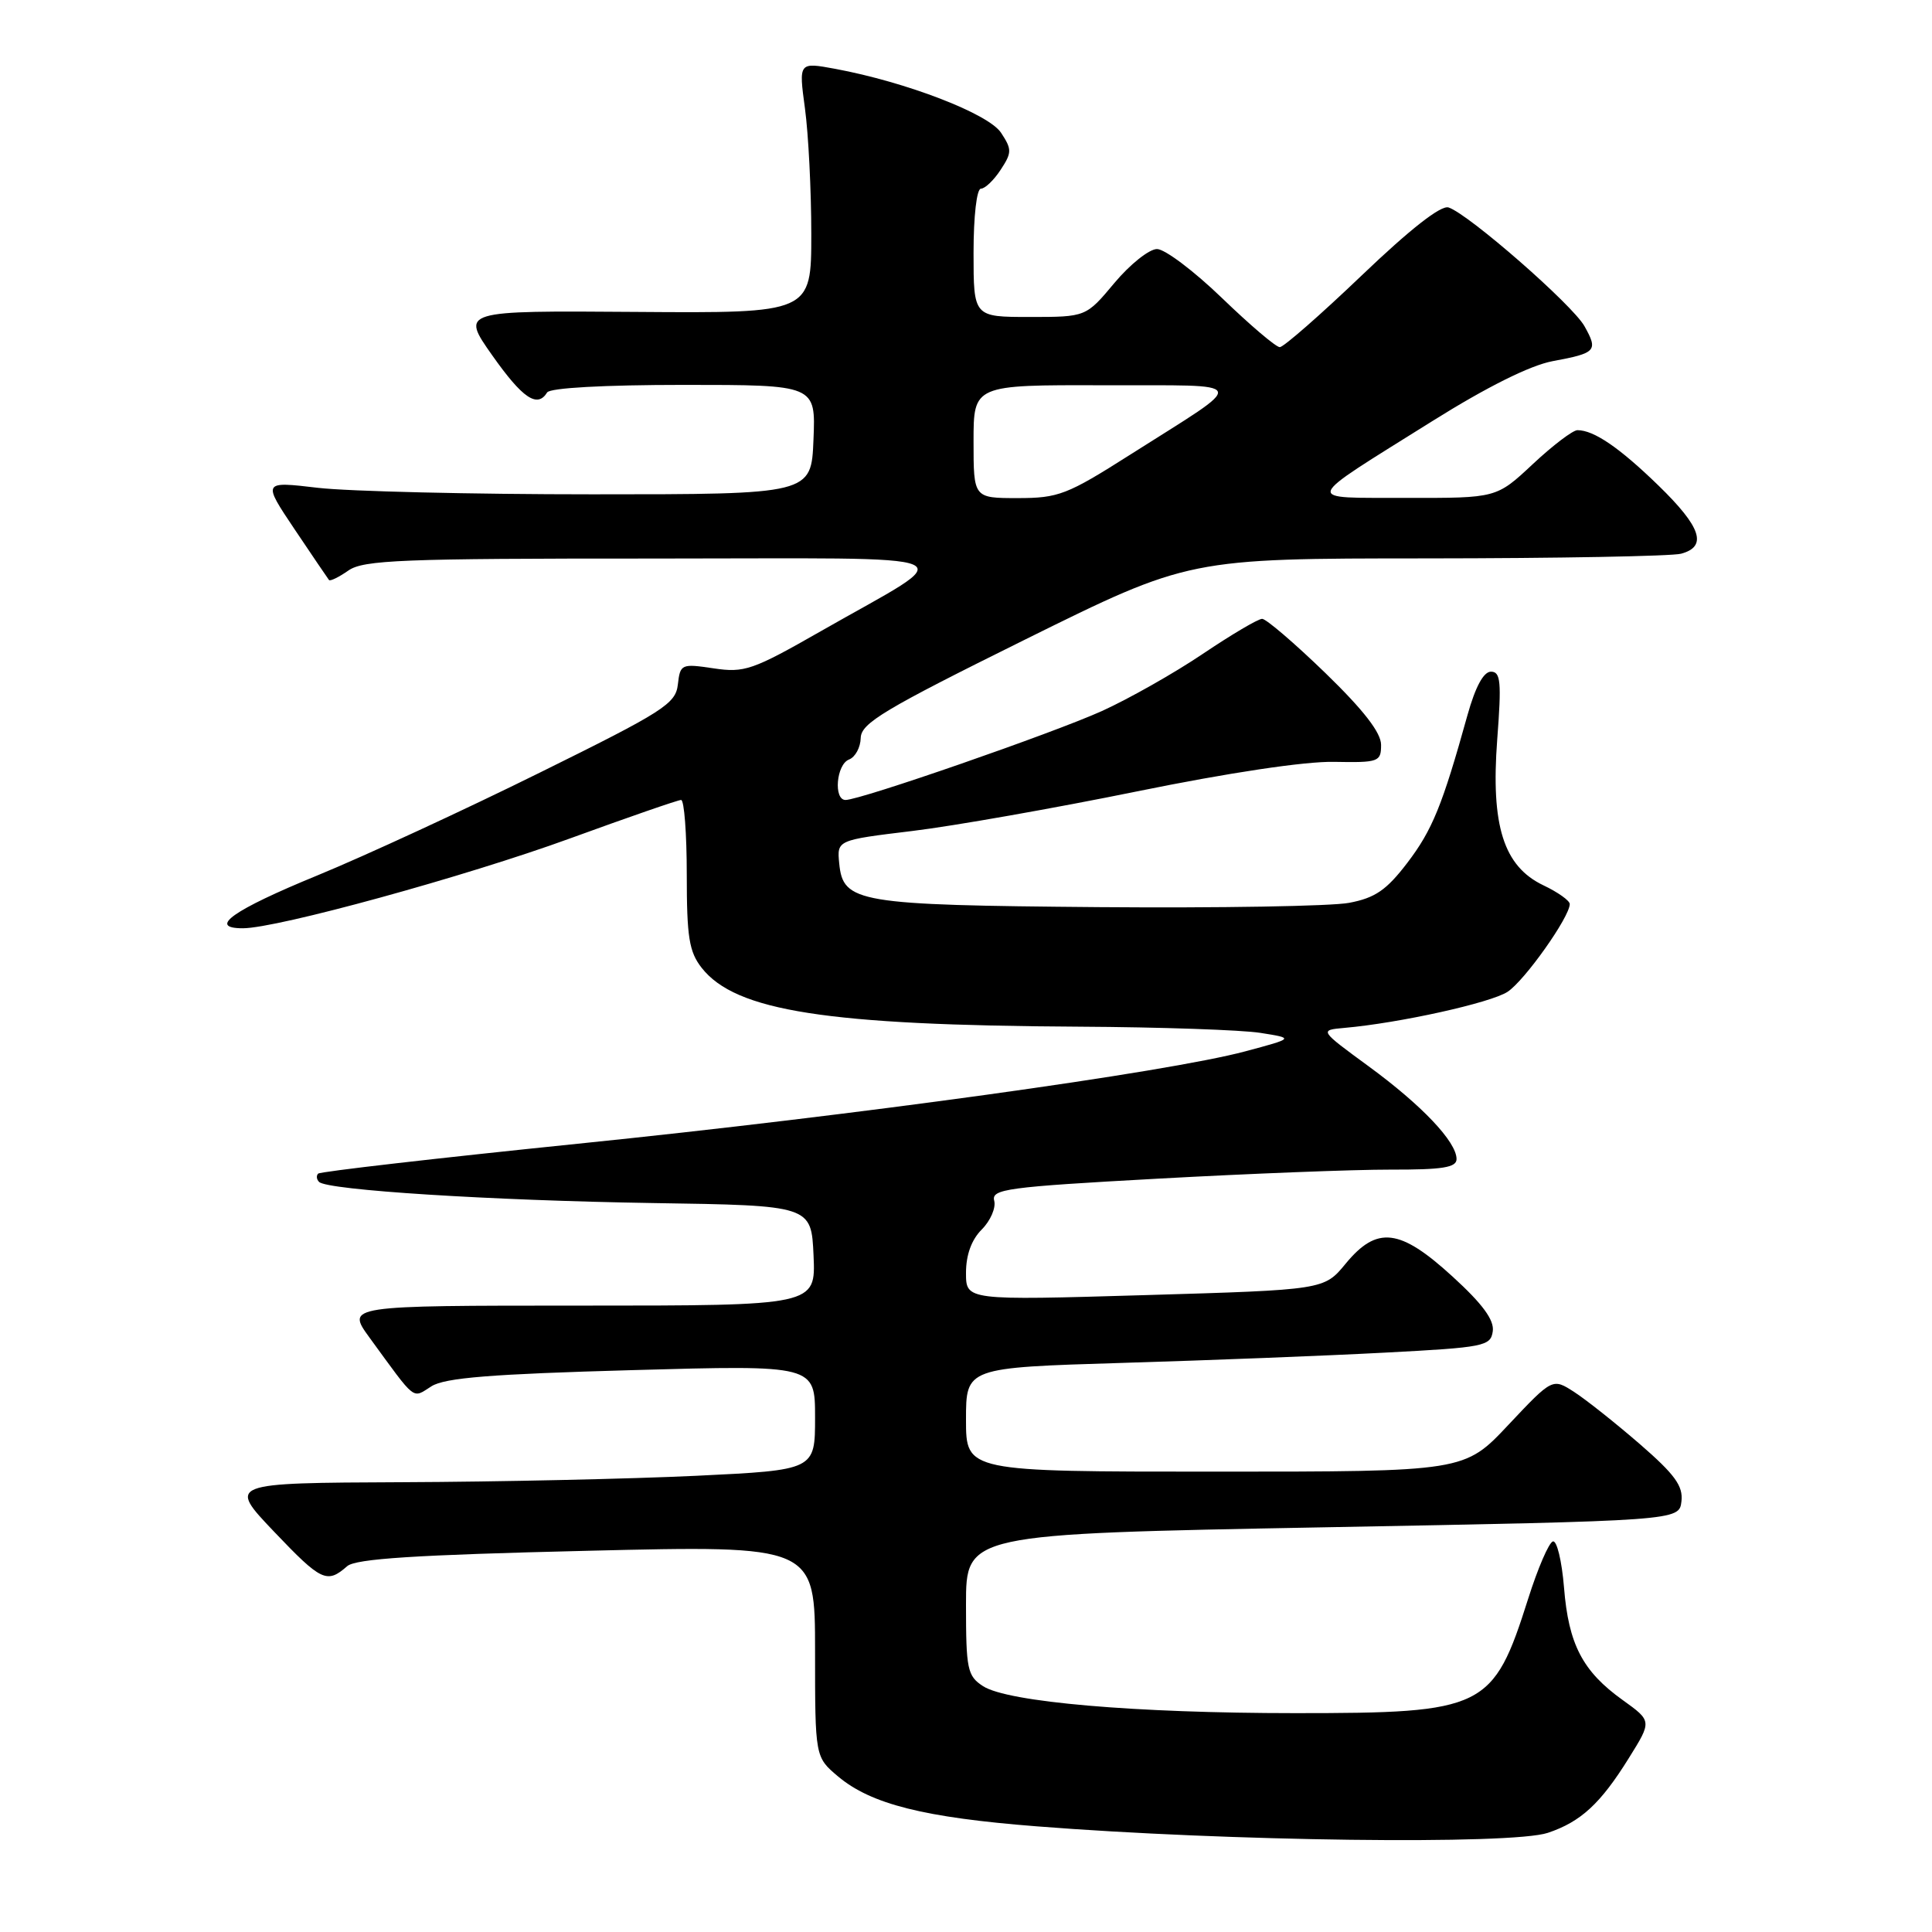 <?xml version="1.0" encoding="UTF-8" standalone="no"?>
<!DOCTYPE svg PUBLIC "-//W3C//DTD SVG 1.1//EN" "http://www.w3.org/Graphics/SVG/1.1/DTD/svg11.dtd" >
<svg xmlns="http://www.w3.org/2000/svg" xmlns:xlink="http://www.w3.org/1999/xlink" version="1.1" viewBox="0 0 256 256">
 <g >
 <path fill="currentColor"
d=" M 205.10 242.86 C 209.48 241.39 212.08 238.99 215.84 232.94 C 218.89 228.05 218.89 228.05 215.02 225.27 C 209.71 221.47 207.84 217.89 207.24 210.35 C 206.95 206.82 206.29 204.07 205.76 204.25 C 205.22 204.43 203.76 207.83 202.50 211.81 C 197.85 226.47 196.77 227.00 171.64 227.00 C 150.42 227.00 133.50 225.54 130.25 223.42 C 128.18 222.07 128.00 221.20 128.00 212.61 C 128.00 203.26 128.00 203.26 175.25 202.38 C 222.50 201.50 222.50 201.50 222.80 198.94 C 223.04 196.90 221.93 195.38 217.30 191.36 C 214.11 188.60 210.20 185.49 208.61 184.46 C 205.72 182.59 205.72 182.59 199.88 188.79 C 194.05 195.00 194.05 195.00 161.03 195.00 C 128.00 195.00 128.00 195.00 128.00 188.11 C 128.00 181.22 128.00 181.22 148.75 180.59 C 160.16 180.25 175.80 179.64 183.50 179.23 C 196.69 178.54 197.52 178.38 197.80 176.40 C 198.01 174.91 196.45 172.78 192.47 169.15 C 185.49 162.76 182.46 162.40 178.30 167.45 C 175.45 170.91 175.45 170.91 151.73 171.61 C 128.00 172.31 128.00 172.31 128.00 168.66 C 128.00 166.28 128.73 164.27 130.09 162.91 C 131.24 161.76 131.98 160.05 131.74 159.11 C 131.33 157.56 133.37 157.28 153.40 156.18 C 165.55 155.51 179.44 154.97 184.25 154.98 C 191.16 155.00 193.00 154.70 193.00 153.58 C 193.00 151.30 188.40 146.45 181.35 141.29 C 174.81 136.50 174.81 136.50 178.15 136.20 C 185.44 135.56 197.53 132.88 199.76 131.42 C 202.02 129.94 208.00 121.50 208.00 119.79 C 208.00 119.34 206.43 118.22 204.51 117.31 C 199.23 114.79 197.53 109.41 198.39 97.98 C 198.97 90.34 198.85 89.00 197.56 89.00 C 196.58 89.00 195.50 91.00 194.45 94.75 C 191.12 106.73 189.79 109.99 186.47 114.34 C 183.72 117.94 182.21 118.98 178.77 119.63 C 176.42 120.08 161.49 120.33 145.59 120.20 C 113.58 119.93 111.71 119.61 111.20 114.40 C 110.90 111.32 110.90 111.32 120.88 110.11 C 126.36 109.45 139.78 107.08 150.68 104.86 C 162.79 102.39 172.93 100.87 176.75 100.95 C 182.69 101.06 183.00 100.95 183.00 98.70 C 183.00 97.08 180.69 94.10 175.61 89.17 C 171.54 85.23 167.77 82.00 167.24 82.00 C 166.70 82.00 163.17 84.09 159.38 86.64 C 155.60 89.19 149.57 92.60 146.00 94.22 C 139.51 97.15 114.02 106.00 112.04 106.00 C 110.42 106.00 110.82 101.28 112.50 100.64 C 113.33 100.32 114.02 99.04 114.05 97.78 C 114.10 95.82 117.16 93.99 135.82 84.75 C 157.54 74.00 157.54 74.00 189.02 73.99 C 206.33 73.98 221.51 73.70 222.75 73.37 C 226.28 72.42 225.43 69.85 219.75 64.33 C 214.58 59.31 211.20 57.00 209.02 57.00 C 208.41 57.00 205.75 59.02 203.10 61.50 C 198.29 66.00 198.29 66.00 186.40 65.97 C 172.56 65.93 172.29 66.76 189.79 55.80 C 197.02 51.27 202.75 48.42 205.71 47.86 C 211.52 46.78 211.78 46.49 209.95 43.22 C 208.36 40.38 194.57 28.34 191.94 27.49 C 190.93 27.16 186.84 30.37 180.44 36.49 C 174.97 41.72 170.09 45.99 169.58 46.00 C 169.07 46.00 165.63 43.07 161.93 39.50 C 158.22 35.92 154.35 33.00 153.31 33.00 C 152.27 33.00 149.73 35.03 147.66 37.50 C 143.90 42.00 143.90 42.00 136.45 42.00 C 129.00 42.00 129.00 42.00 129.00 33.50 C 129.00 28.63 129.42 25.00 129.98 25.00 C 130.51 25.00 131.69 23.88 132.59 22.50 C 134.09 20.22 134.09 19.79 132.65 17.60 C 131.00 15.07 120.09 10.87 110.66 9.12 C 105.83 8.23 105.83 8.23 106.66 14.36 C 107.12 17.74 107.50 25.22 107.50 31.00 C 107.50 41.50 107.50 41.50 84.27 41.33 C 61.05 41.16 61.05 41.16 65.22 47.08 C 69.25 52.79 71.20 54.11 72.50 52.00 C 72.87 51.40 80.02 51.00 90.60 51.00 C 108.09 51.00 108.09 51.00 107.79 58.25 C 107.50 65.50 107.50 65.50 78.50 65.50 C 62.55 65.50 46.19 65.11 42.14 64.64 C 34.77 63.77 34.77 63.77 39.04 70.14 C 41.39 73.64 43.44 76.66 43.59 76.85 C 43.74 77.05 44.90 76.48 46.16 75.60 C 48.16 74.20 53.21 74.00 86.47 74.01 C 130.04 74.01 127.52 72.92 108.74 83.65 C 99.72 88.80 98.64 89.17 94.56 88.56 C 90.28 87.92 90.13 87.99 89.82 90.70 C 89.53 93.26 87.93 94.28 71.50 102.39 C 61.60 107.29 48.35 113.41 42.05 116.00 C 30.84 120.60 27.46 123.00 32.18 123.00 C 36.72 123.00 61.69 116.14 75.52 111.10 C 83.21 108.30 89.84 106.00 90.25 106.00 C 90.66 106.00 91.00 110.44 91.00 115.87 C 91.00 124.19 91.31 126.12 92.98 128.25 C 97.49 133.98 109.53 135.86 143.00 136.04 C 153.72 136.10 164.53 136.47 167.00 136.86 C 171.50 137.57 171.50 137.57 165.00 139.31 C 154.66 142.08 113.42 147.79 76.57 151.55 C 57.91 153.46 42.43 155.24 42.16 155.51 C 41.89 155.78 41.94 156.27 42.28 156.61 C 43.37 157.70 65.00 159.07 86.50 159.41 C 107.50 159.73 107.50 159.73 107.80 166.37 C 108.09 173.00 108.09 173.00 76.98 173.00 C 45.88 173.00 45.88 173.00 48.97 177.25 C 55.24 185.84 54.57 185.32 57.17 183.69 C 58.96 182.56 65.09 182.07 83.75 181.55 C 108.00 180.87 108.00 180.87 108.00 187.83 C 108.00 194.79 108.00 194.79 92.25 195.55 C 83.59 195.96 66.07 196.35 53.33 196.40 C 30.17 196.50 30.17 196.50 36.33 202.97 C 42.58 209.53 43.32 209.88 46.00 207.53 C 47.13 206.54 55.03 206.03 77.75 205.49 C 108.00 204.76 108.00 204.76 108.00 218.79 C 108.00 232.82 108.00 232.82 111.05 235.39 C 115.42 239.06 122.43 240.83 137.38 242.00 C 162.61 243.99 200.31 244.47 205.10 242.86 Z  M 129.00 58.50 C 129.00 51.00 129.00 51.00 146.25 51.05 C 166.00 51.11 165.64 50.16 149.75 60.25 C 141.39 65.56 140.26 66.00 134.85 66.00 C 129.00 66.00 129.00 66.00 129.00 58.50 Z "/>
</g>
</svg>